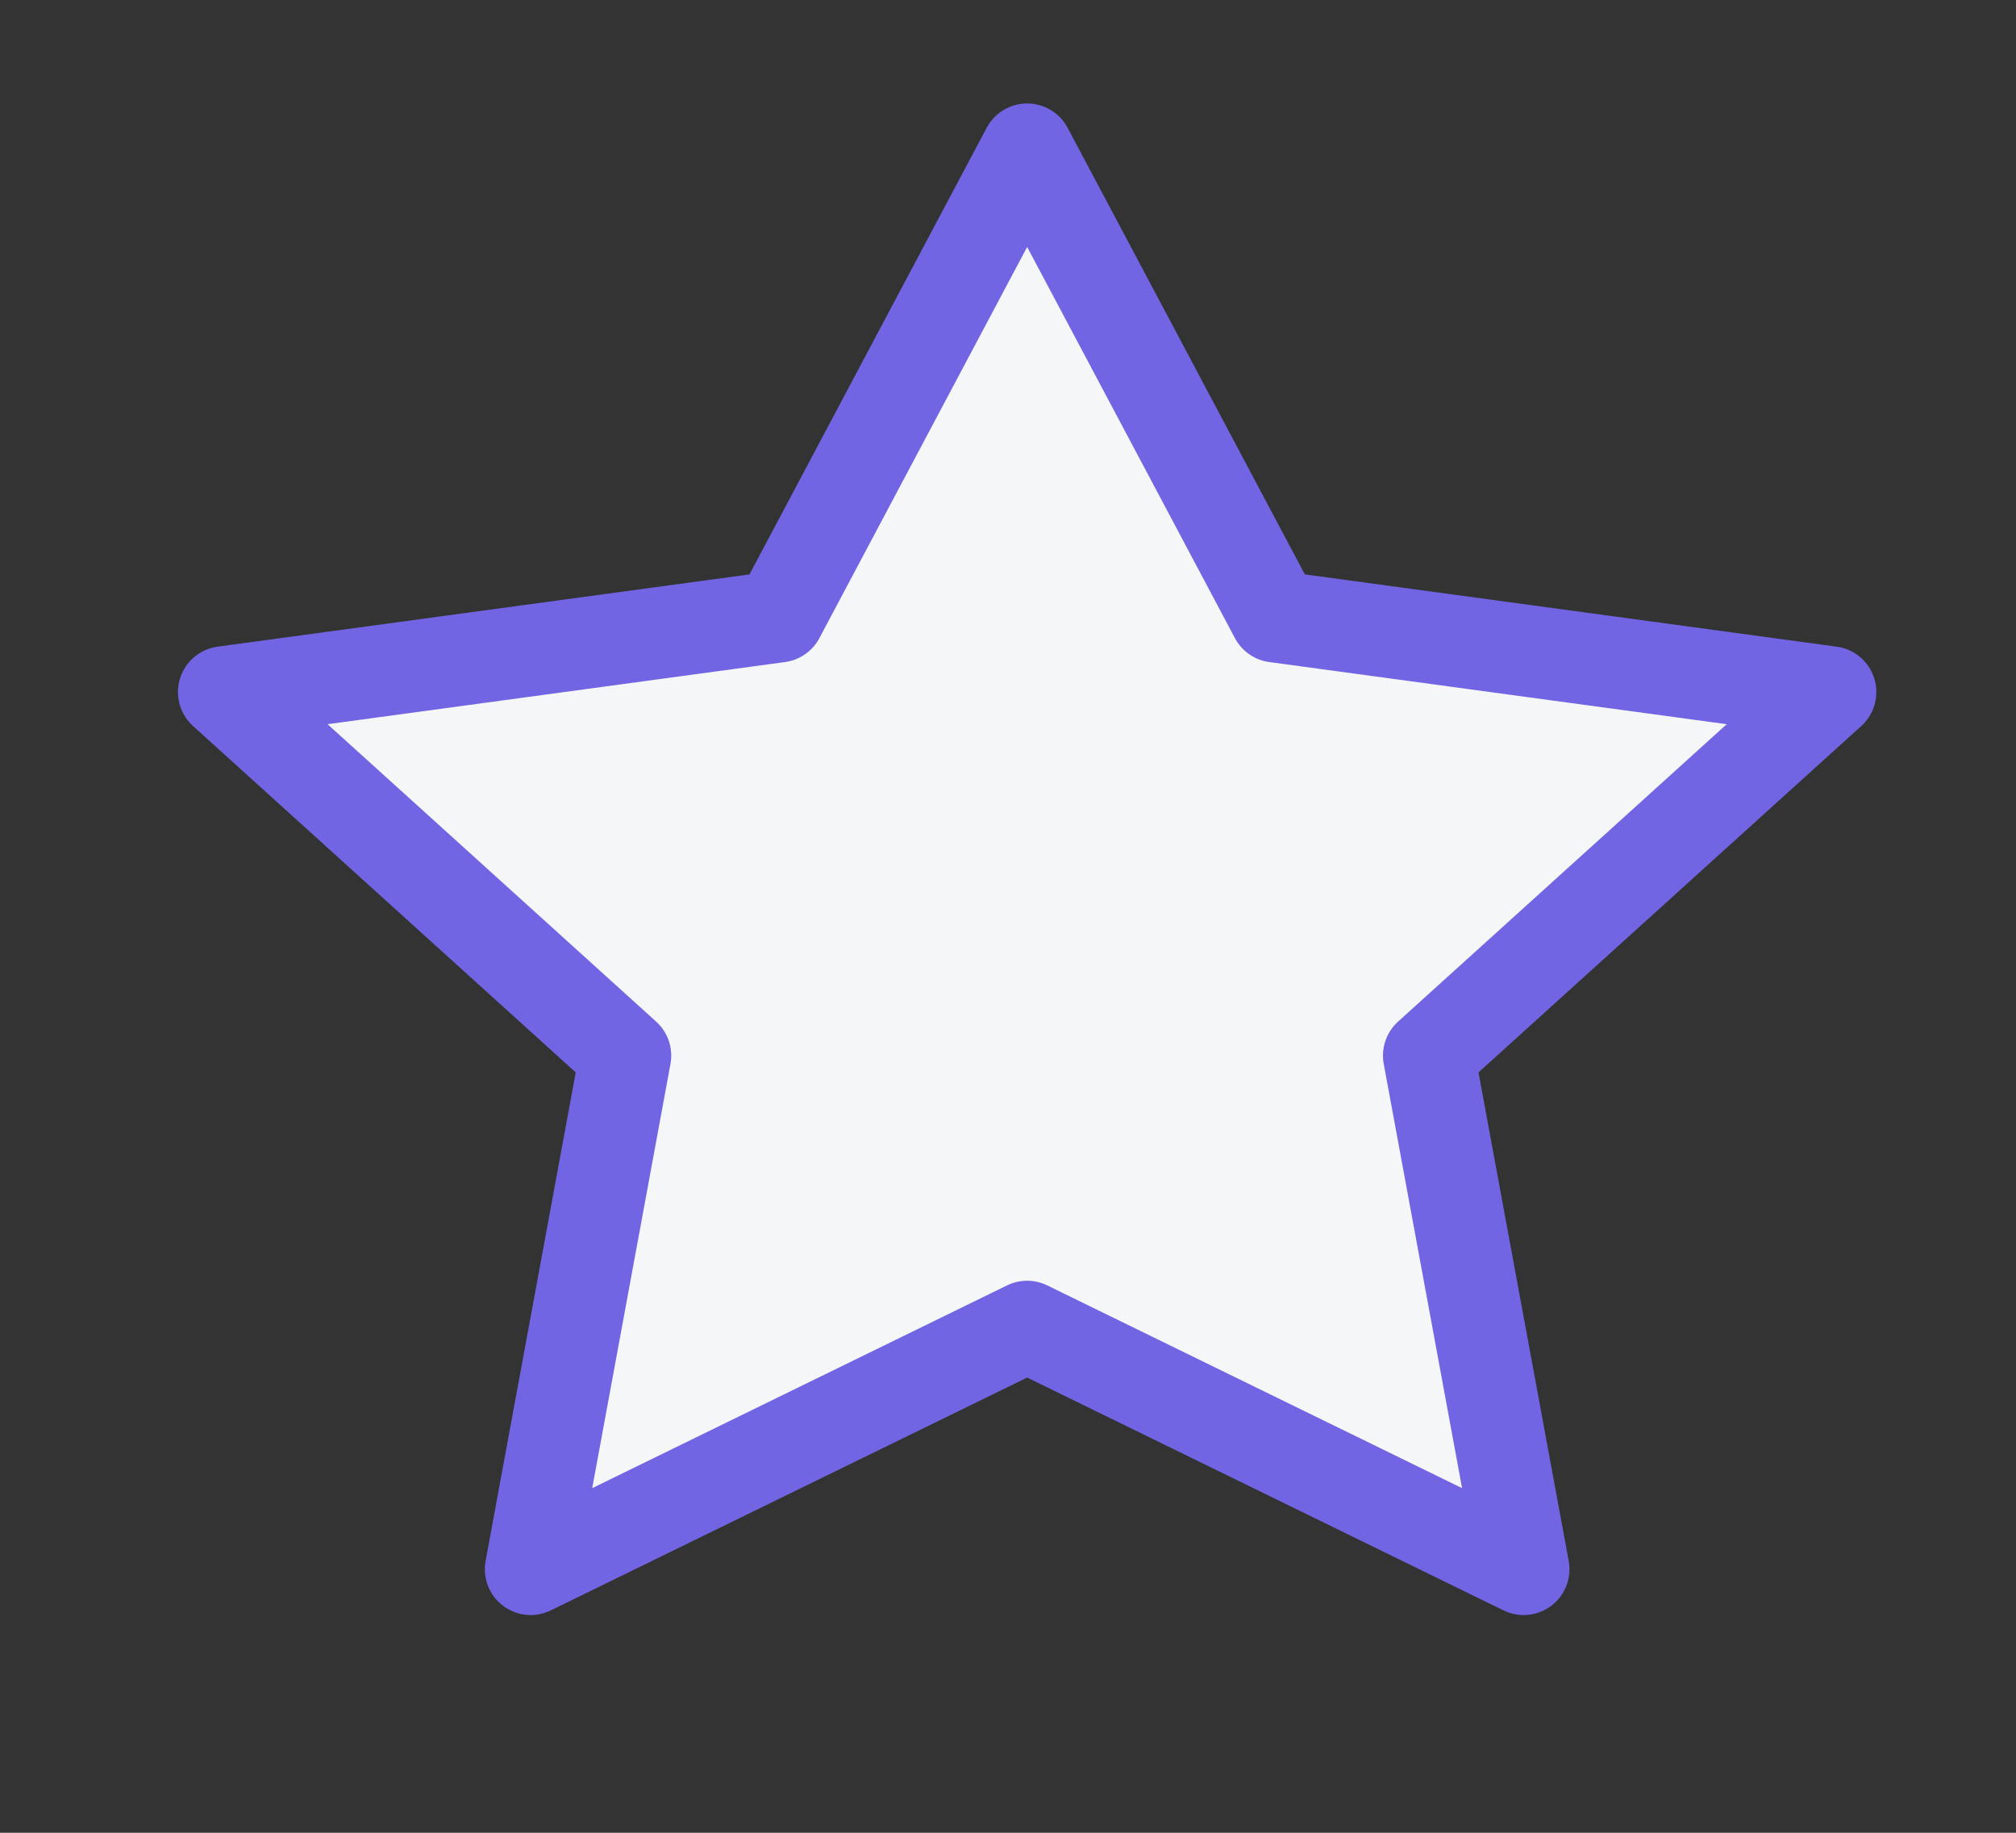 <svg width="22" height="20" viewBox="0 0 22 20" fill="none" xmlns="http://www.w3.org/2000/svg">
<rect x="0" y="0" width="22" height="20" fill="#333333" stroke="none"/>
<path d="M11.209 1.629L13.918 6.729L19.976 7.552L15.592 11.519L16.627 17.124L11.209 14.476L5.791 17.124L6.825 11.519L2.442 7.552L8.5 6.729L11.209 1.629Z" fill="#F5F6F8" stroke="#7165E3" stroke-linecap="round" stroke-linejoin="round"/>
</svg>
